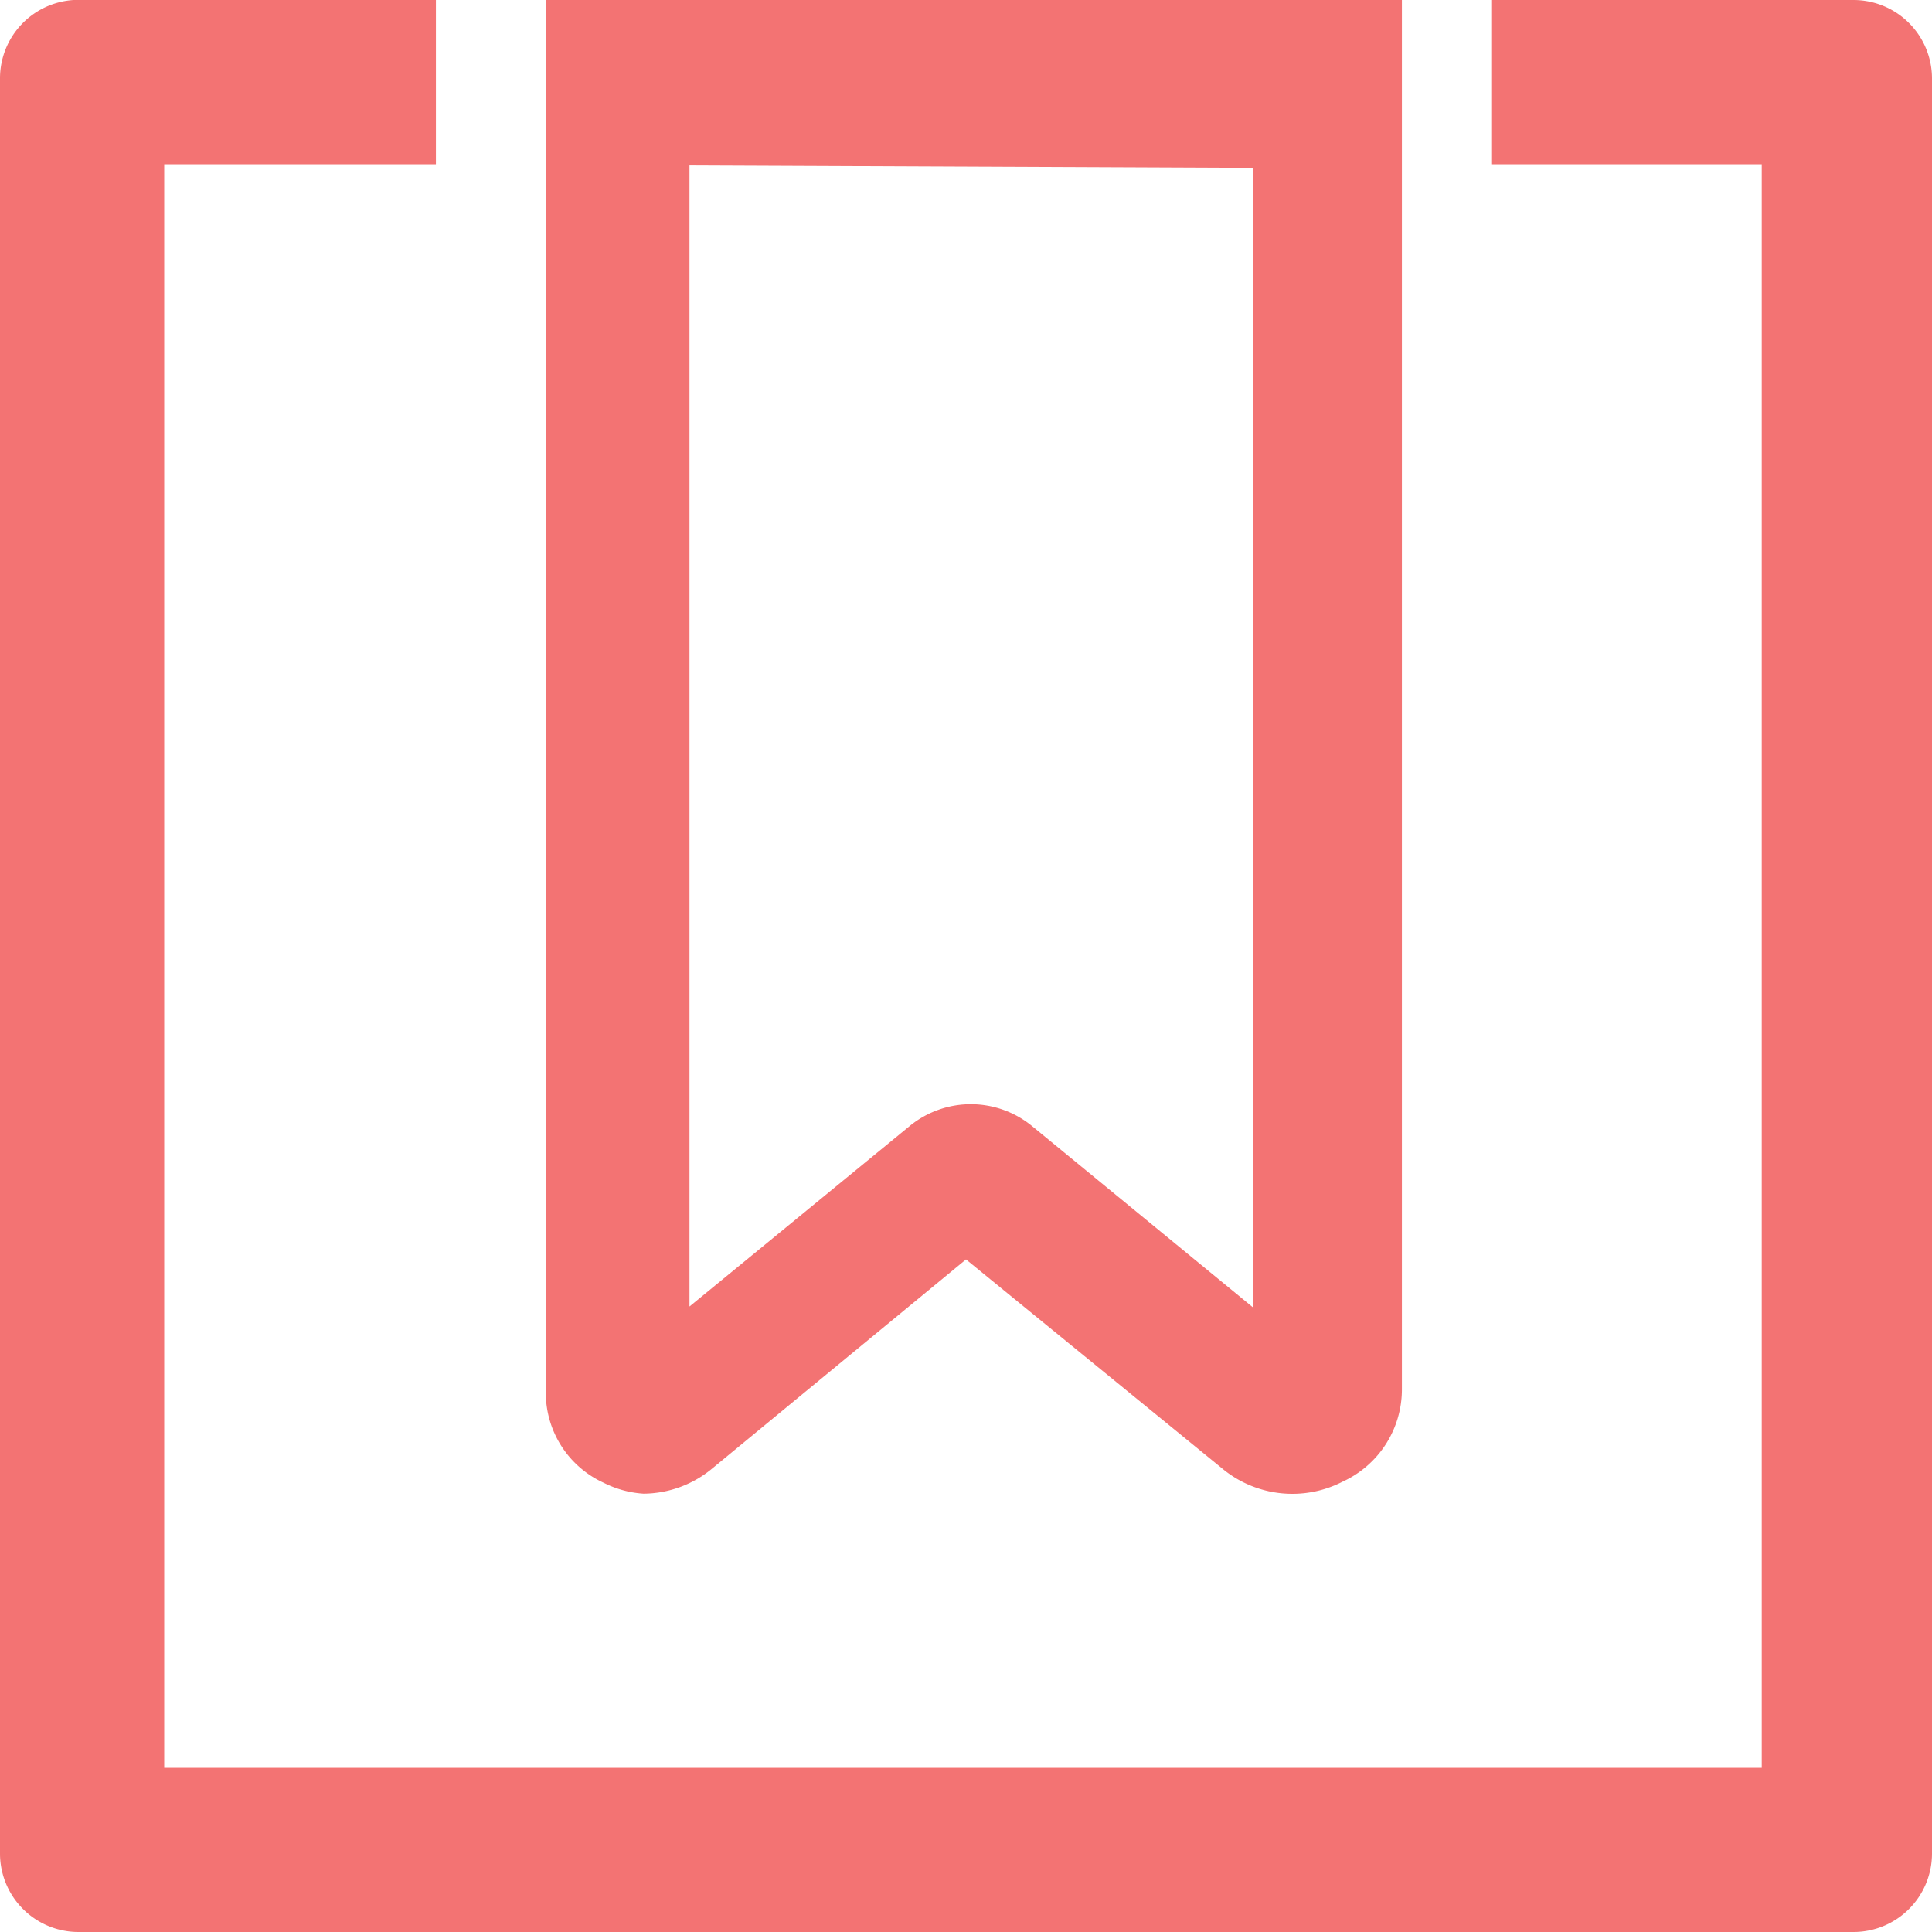 <svg id="Layer_45" data-name="Layer 45" xmlns="http://www.w3.org/2000/svg" viewBox="0 0 16 16"><title>saved3</title><path d="M17.35,2h-3V3.36h2.24V16.64H3.36V3.36H5.61V2h-3A.65.65,0,0,0,2,2.65v14.7a.65.65,0,0,0,.65.65h14.7a.65.65,0,0,0,.65-.65V2.65A.65.65,0,0,0,17.35,2Z" transform="translate(-2 -2)" style="fill:#f05050;fill-opacity:.8;"/><path d="M7.33,14.37A.85.85,0,0,1,7,14.28a.82.82,0,0,1-.48-.75V2h7.09V13.51a.84.84,0,0,1-.49.76.91.91,0,0,1-1-.11L10,12.43l-2.1,1.73A.9.9,0,0,1,7.33,14.37Zm0-1Zm.38-10v9.45l1.83-1.5a.8.8,0,0,1,1,0l1.84,1.51V3.39Zm2.44,9h0Z" transform="translate(-2 -2)" style="fill:#f05050;fill-opacity:.8;"/></svg>